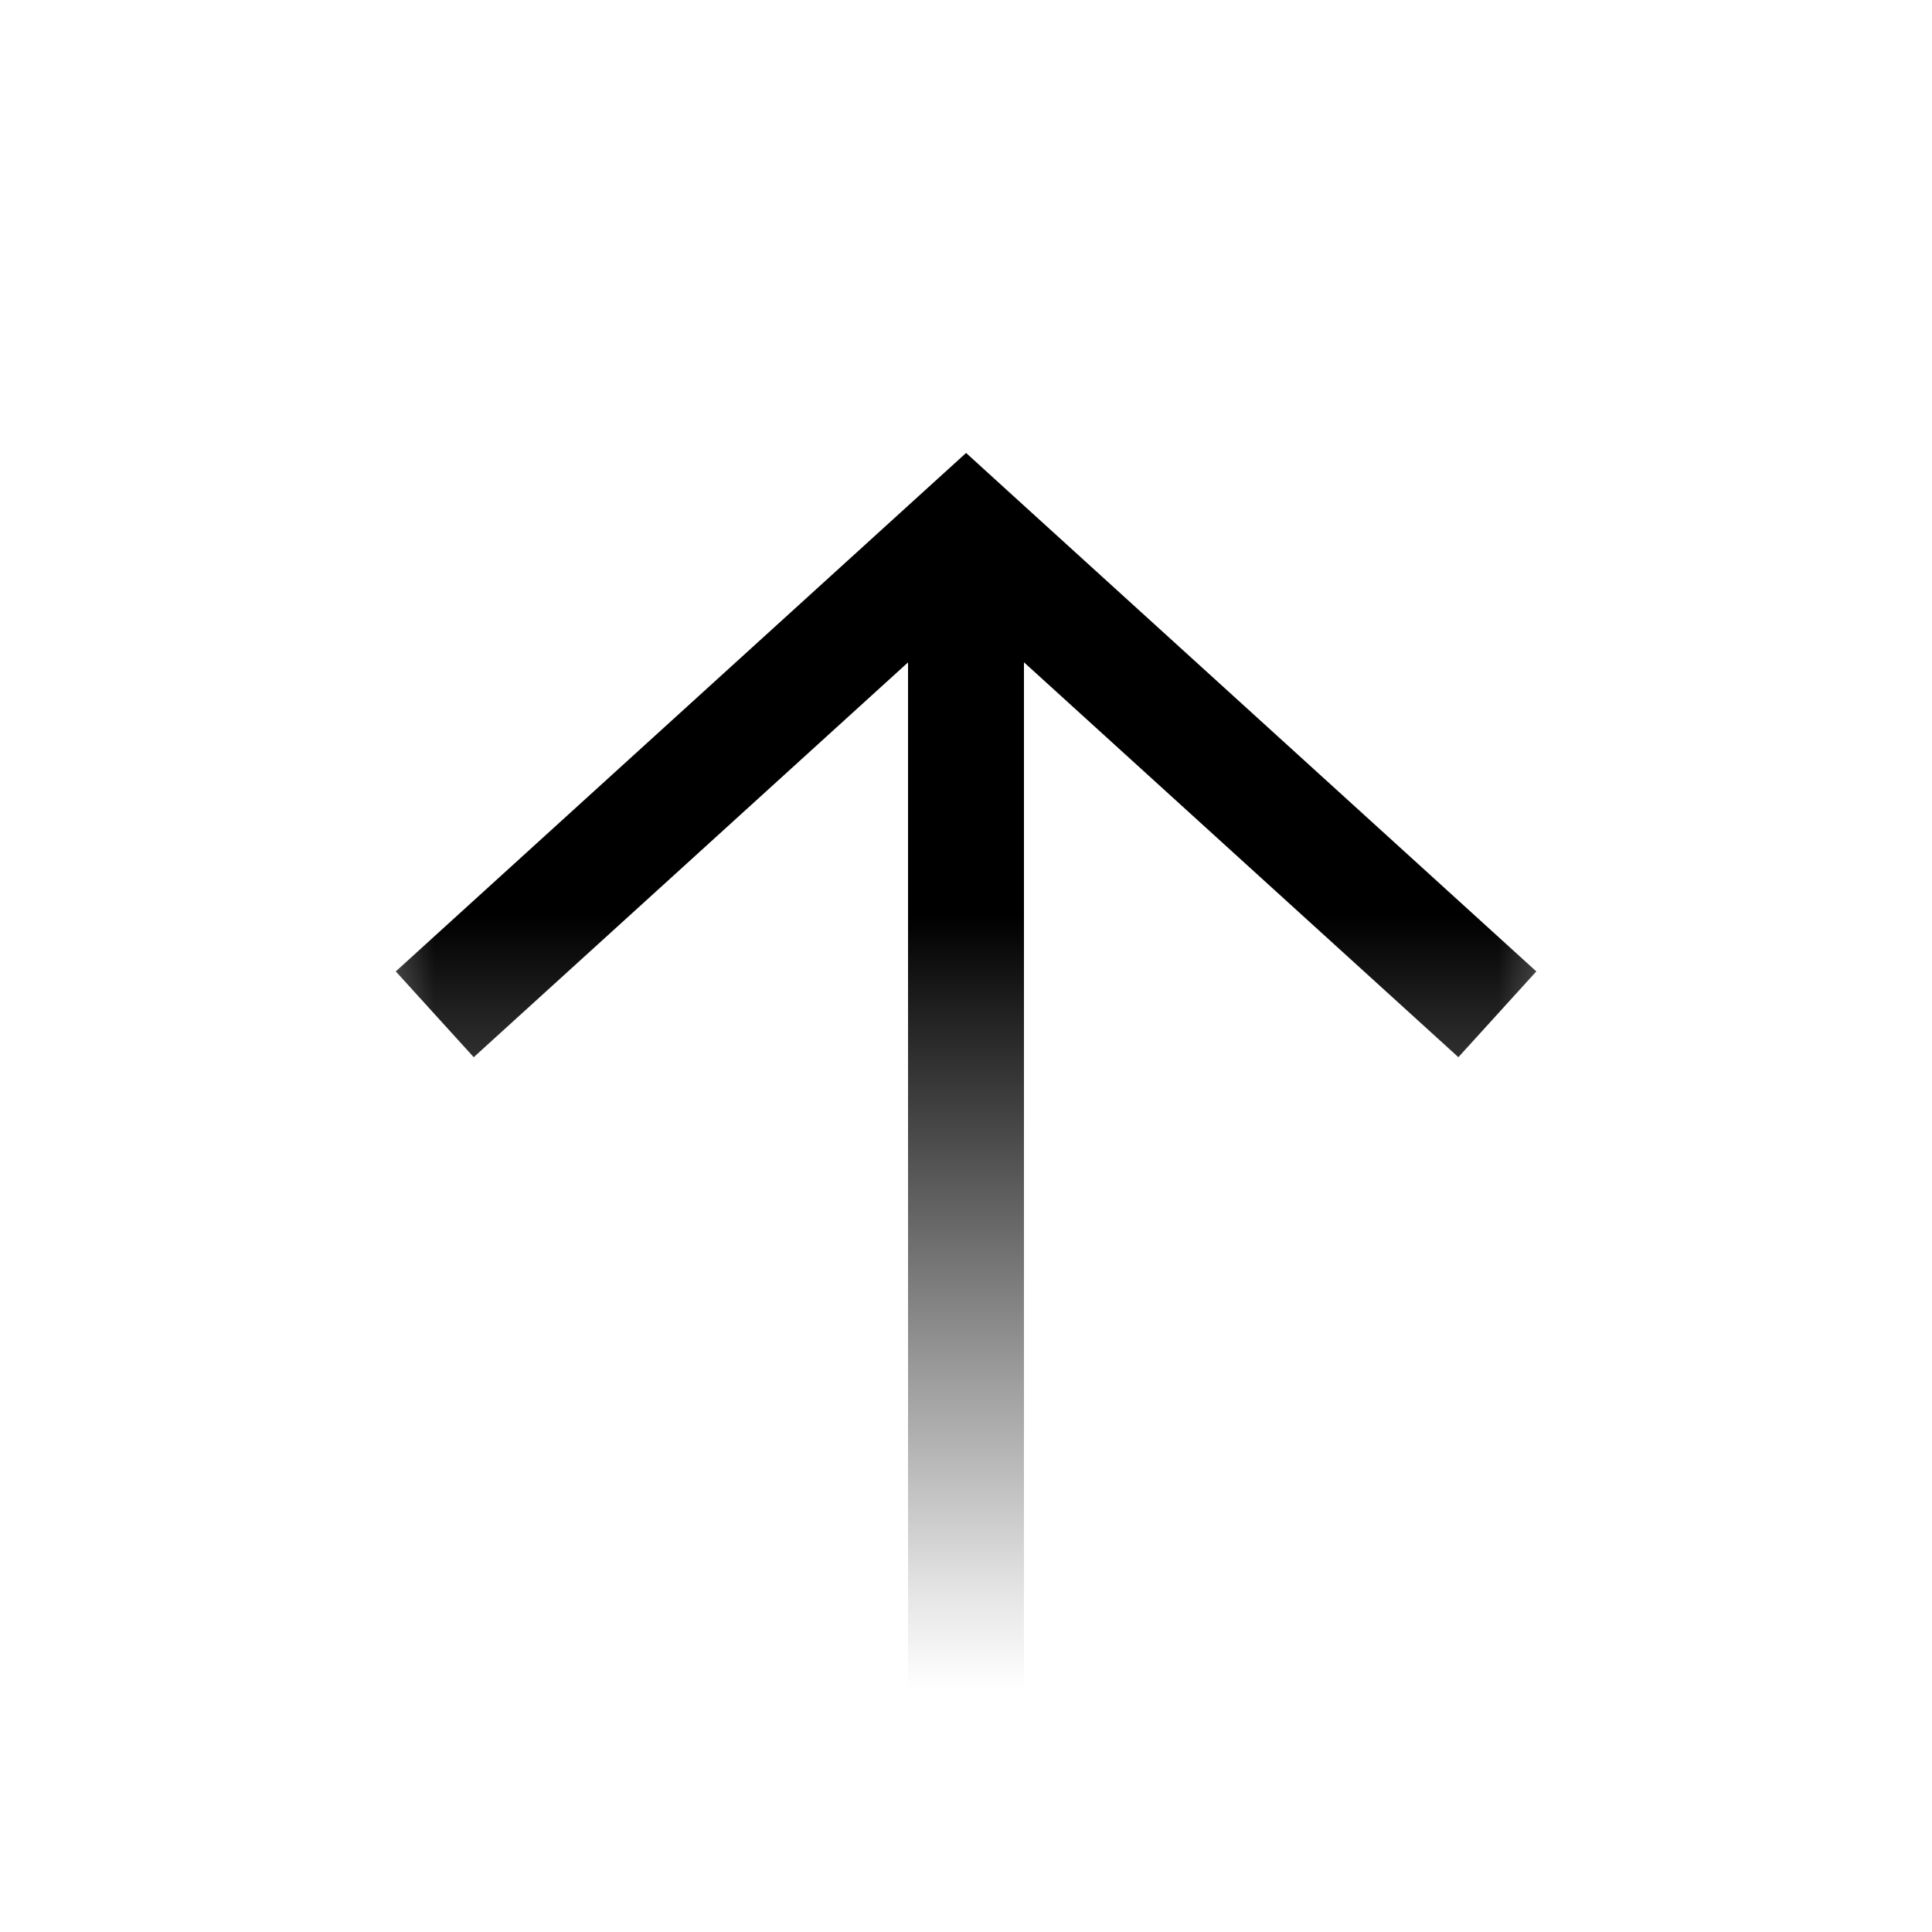 <svg
  xmlns="http://www.w3.org/2000/svg"
  width="20"
  height="20"
  fill="none"
  viewBox="0 0 20 20"
>
  <mask
    id="prefix__mask0_7508_129"
    width="14"
    height="17"
    x="3"
    y="1"
    maskUnits="userSpaceOnUse"
    style="mask-type: alpha"
  >
    <path
      fill="url(#prefix__paint0_linear_7508_129)"
      d="M16.5 18h13v17h-13z"
      transform="rotate(-180 16.5 18)"
    />
  </mask>
  <g mask="url(#prefix__mask0_7508_129)">
    <path
      fill="currentColor"
      fill-rule="evenodd"
      d="m9.4 6.857-4.496 4.087-.807-.888 5.5-5 .404-.367.403.367 5.5 5-.807.888L10.6 6.856V17.5H9.4V6.857Z"
      clip-rule="evenodd"
    />
  </g>
  <defs>
    <linearGradient
      id="prefix__paint0_linear_7508_129"
      x1="23"
      x2="23"
      y1="18.708"
      y2="26.5"
      gradientUnits="userSpaceOnUse"
    >
      <stop stop-color="#09101C" stop-opacity="0" />
      <stop offset="1" stop-color="#09101C" />
    </linearGradient>
  </defs>
</svg>
